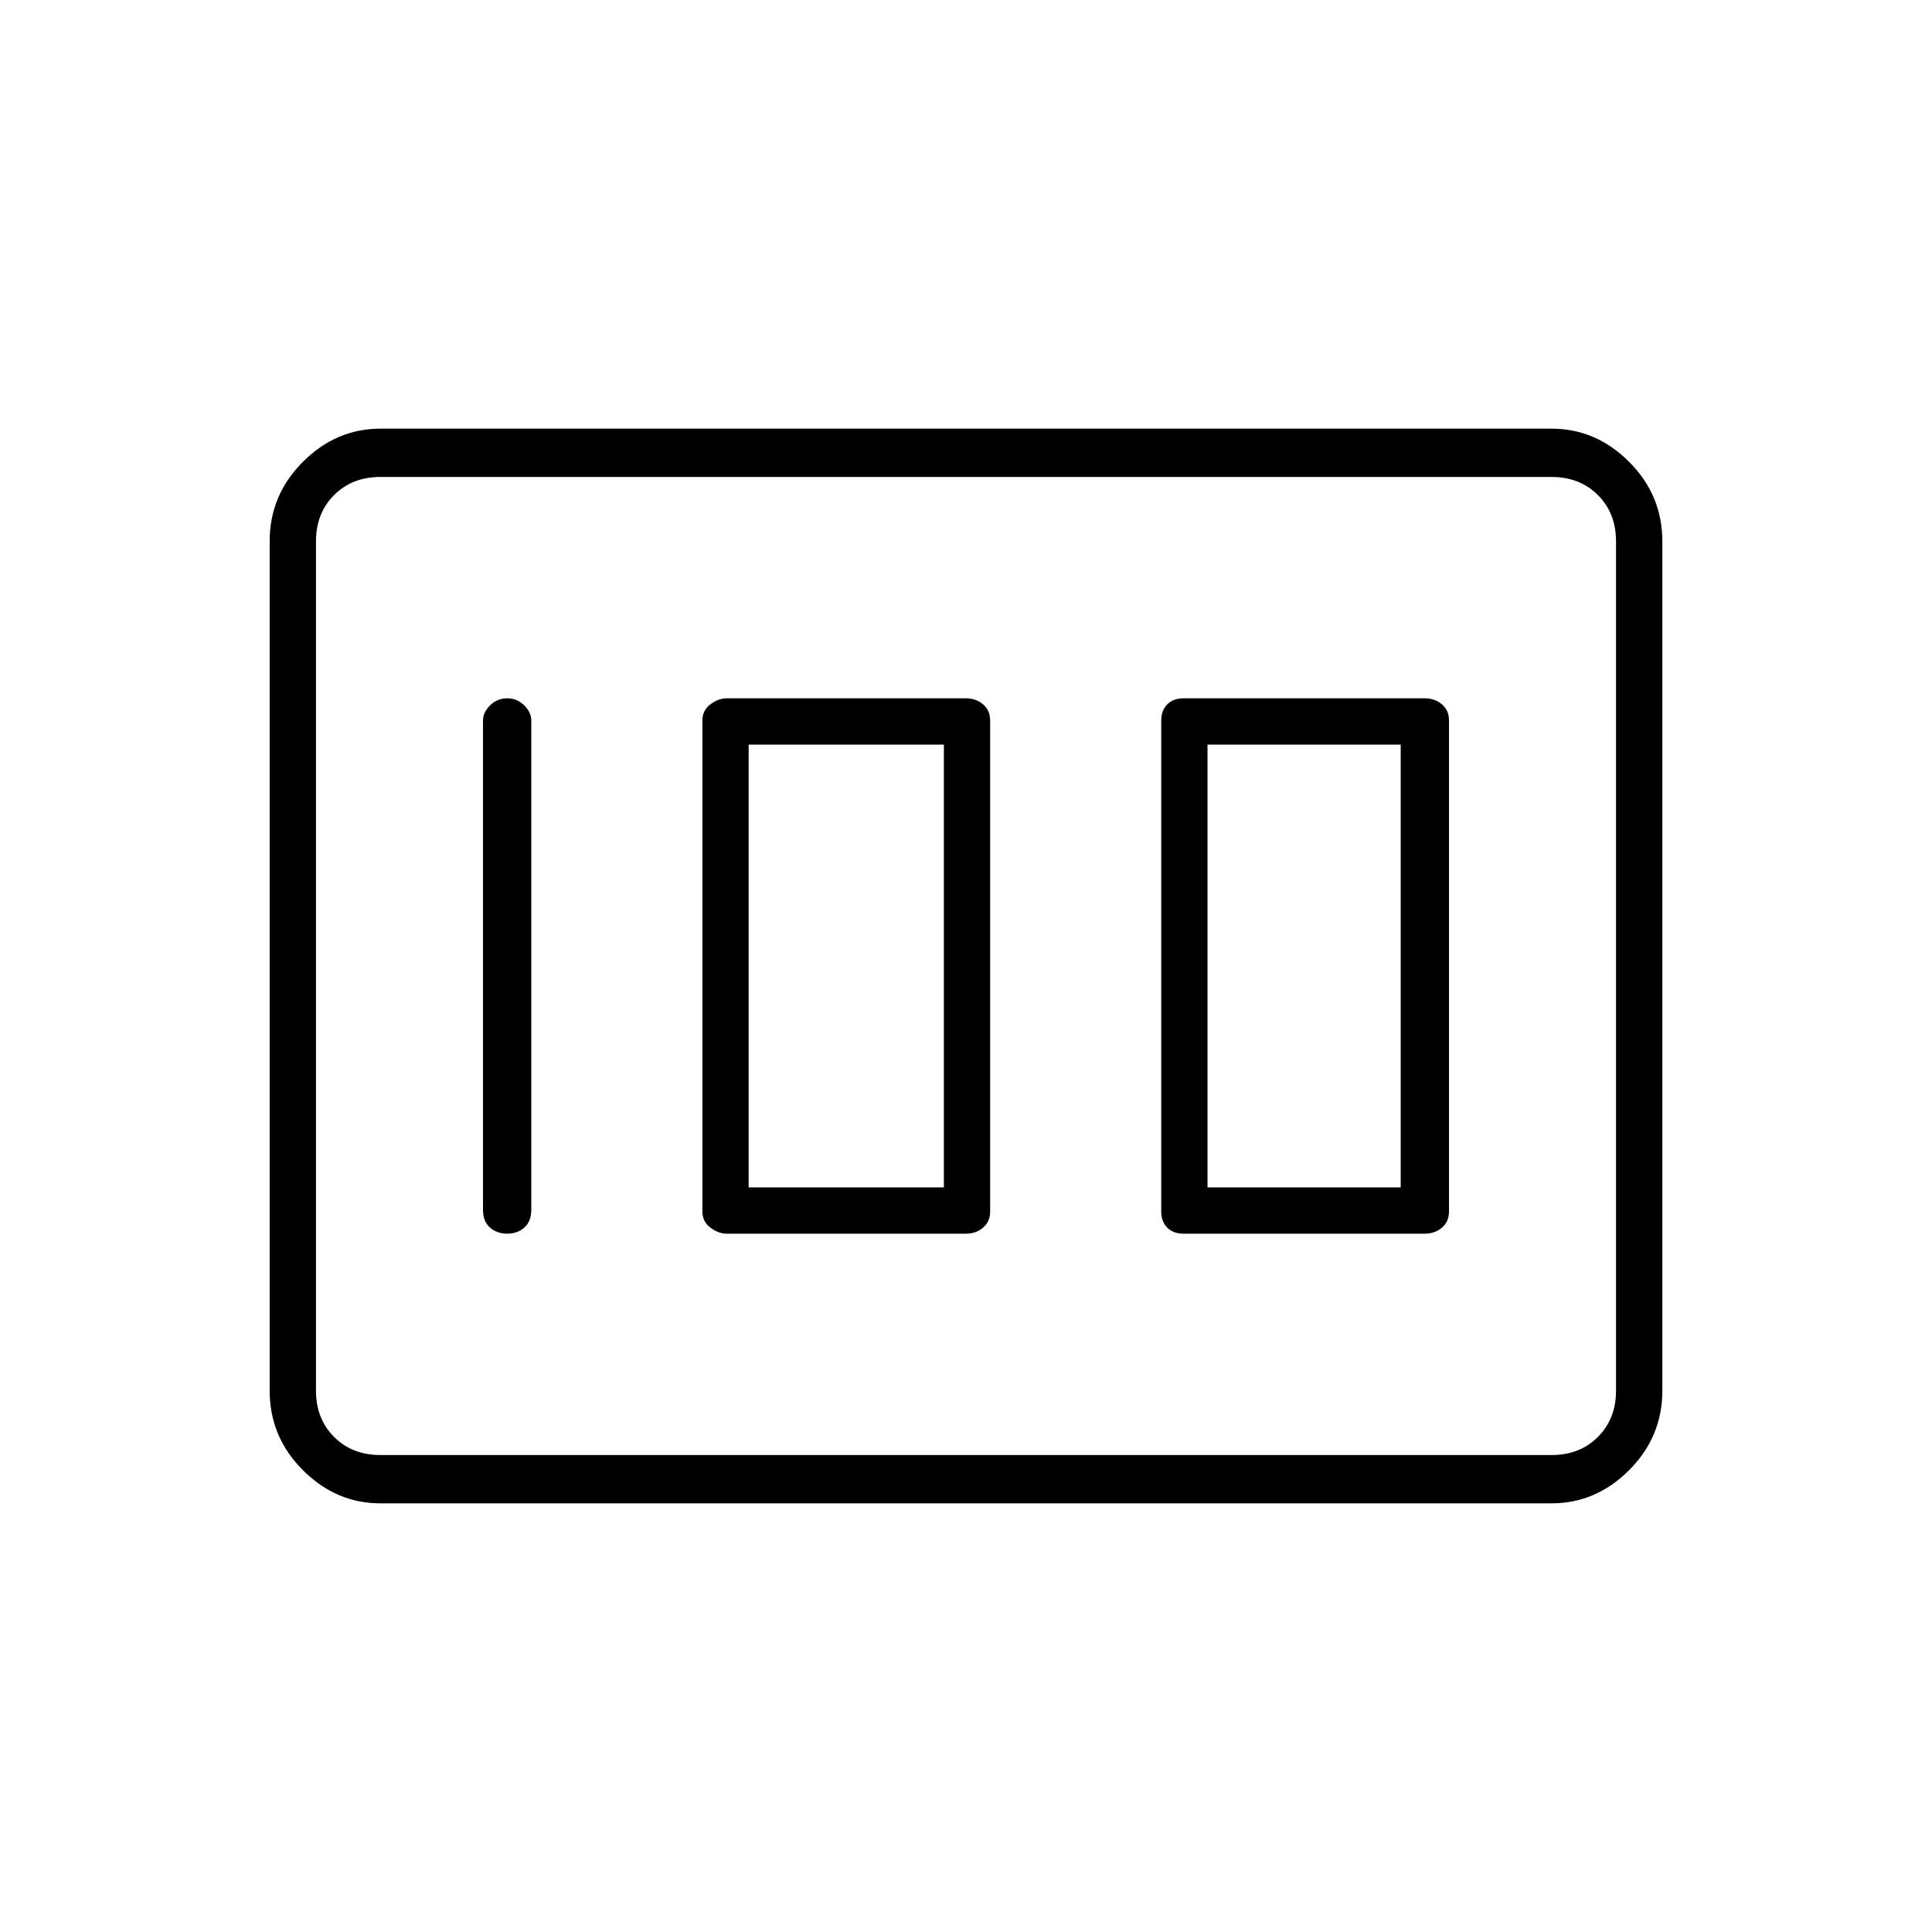 <svg xmlns="http://www.w3.org/2000/svg" height="40" width="40"><path d="M24.5 25.542H29.5Q29.708 25.542 29.854 25.417Q30 25.292 30 25.083V14.917Q30 14.708 29.854 14.583Q29.708 14.458 29.5 14.458H24.5Q24.292 14.458 24.167 14.583Q24.042 14.708 24.042 14.917V25.083Q24.042 25.292 24.167 25.417Q24.292 25.542 24.5 25.542ZM25 24.583V15.417H29V24.583ZM15.042 25.542H20Q20.208 25.542 20.354 25.417Q20.5 25.292 20.5 25.083V14.917Q20.5 14.708 20.354 14.583Q20.208 14.458 20 14.458H15.042Q14.875 14.458 14.708 14.583Q14.542 14.708 14.542 14.917V25.083Q14.542 25.292 14.708 25.417Q14.875 25.542 15.042 25.542ZM15.5 24.583V15.417H19.542V24.583ZM10.5 25.542Q10.708 25.542 10.854 25.417Q11 25.292 11 25.042V14.917Q11 14.75 10.854 14.604Q10.708 14.458 10.5 14.458Q10.292 14.458 10.146 14.604Q10 14.75 10 14.917V25.042Q10 25.292 10.146 25.417Q10.292 25.542 10.5 25.542ZM7.875 31.125Q6.958 31.125 6.271 30.438Q5.583 29.75 5.583 28.792V11.208Q5.583 10.25 6.271 9.562Q6.958 8.875 7.875 8.875H32.125Q33.042 8.875 33.729 9.562Q34.417 10.25 34.417 11.208V28.792Q34.417 29.75 33.729 30.438Q33.042 31.125 32.125 31.125ZM7.875 30.125H32.125Q32.708 30.125 33.083 29.75Q33.458 29.375 33.458 28.792V11.208Q33.458 10.625 33.083 10.25Q32.708 9.875 32.125 9.875H7.875Q7.292 9.875 6.917 10.25Q6.542 10.625 6.542 11.208V28.792Q6.542 29.375 6.917 29.75Q7.292 30.125 7.875 30.125ZM6.542 30.125Q6.542 30.125 6.542 29.75Q6.542 29.375 6.542 28.792V11.208Q6.542 10.625 6.542 10.25Q6.542 9.875 6.542 9.875Q6.542 9.875 6.542 10.25Q6.542 10.625 6.542 11.208V28.792Q6.542 29.375 6.542 29.75Q6.542 30.125 6.542 30.125Z"/></svg>